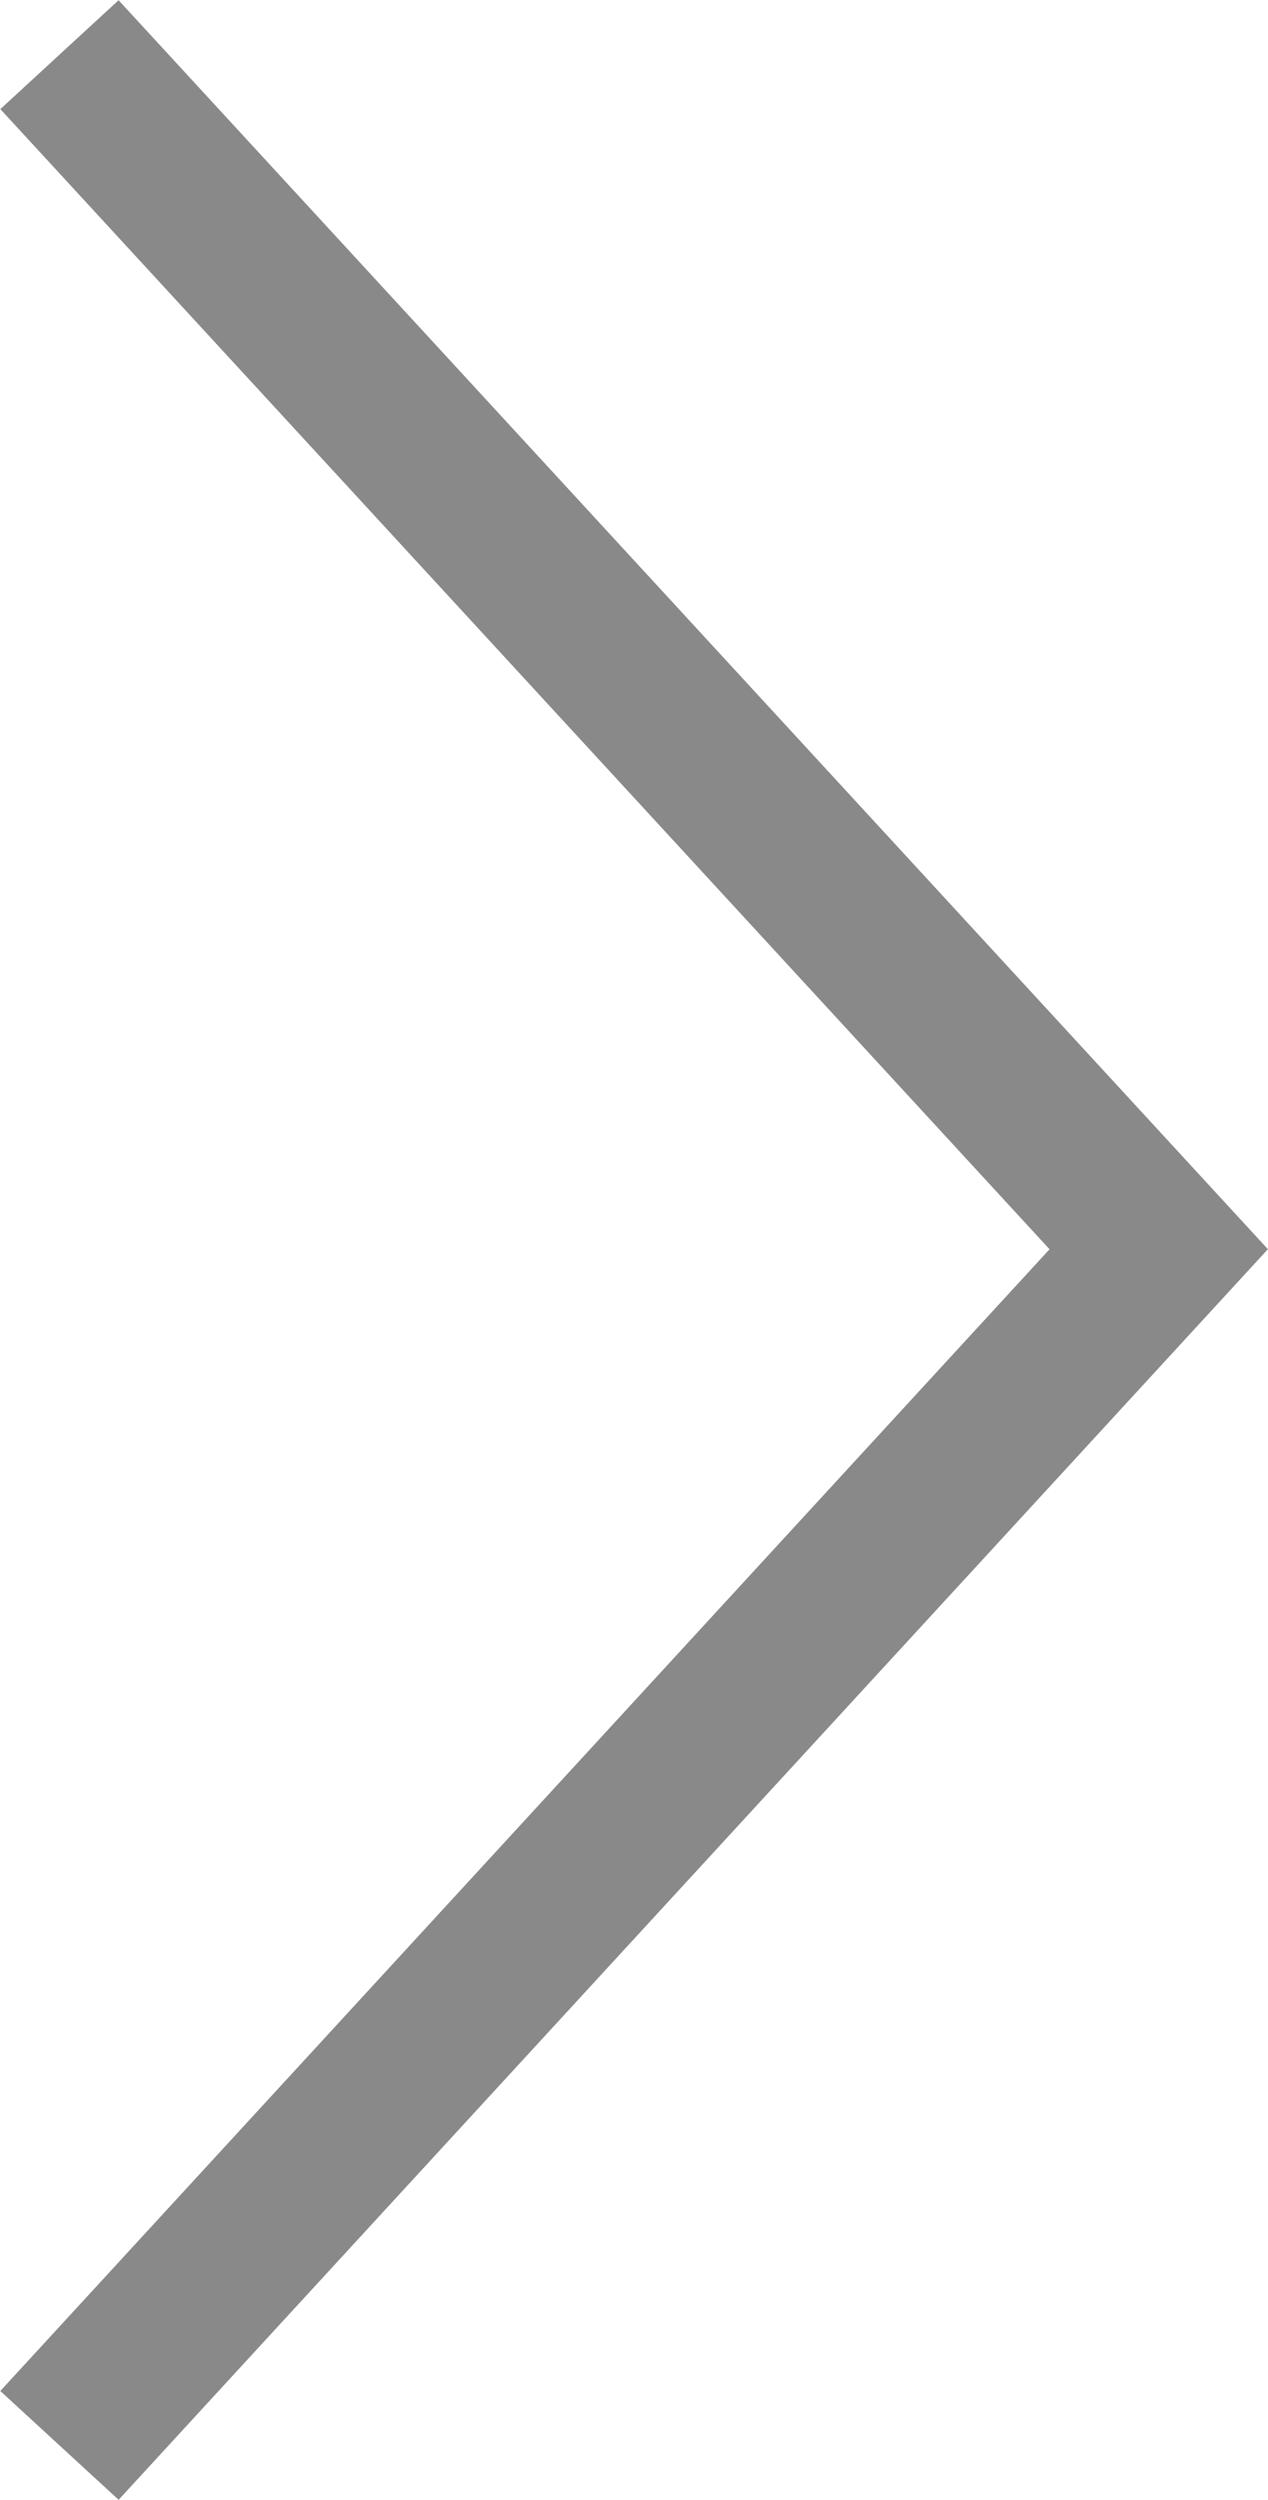 <svg xmlns="http://www.w3.org/2000/svg" viewBox="0 0 7.89 15.55"><defs><style>.cls-1{fill:none;stroke:#898989;stroke-miterlimit:10;}</style></defs><title>Asset 6</title><g id="Layer_2" data-name="Layer 2"><g id="Layer_1-2" data-name="Layer 1"><polyline class="cls-1" points="0.37 0.34 7.21 7.77 0.37 15.21"/></g></g></svg>